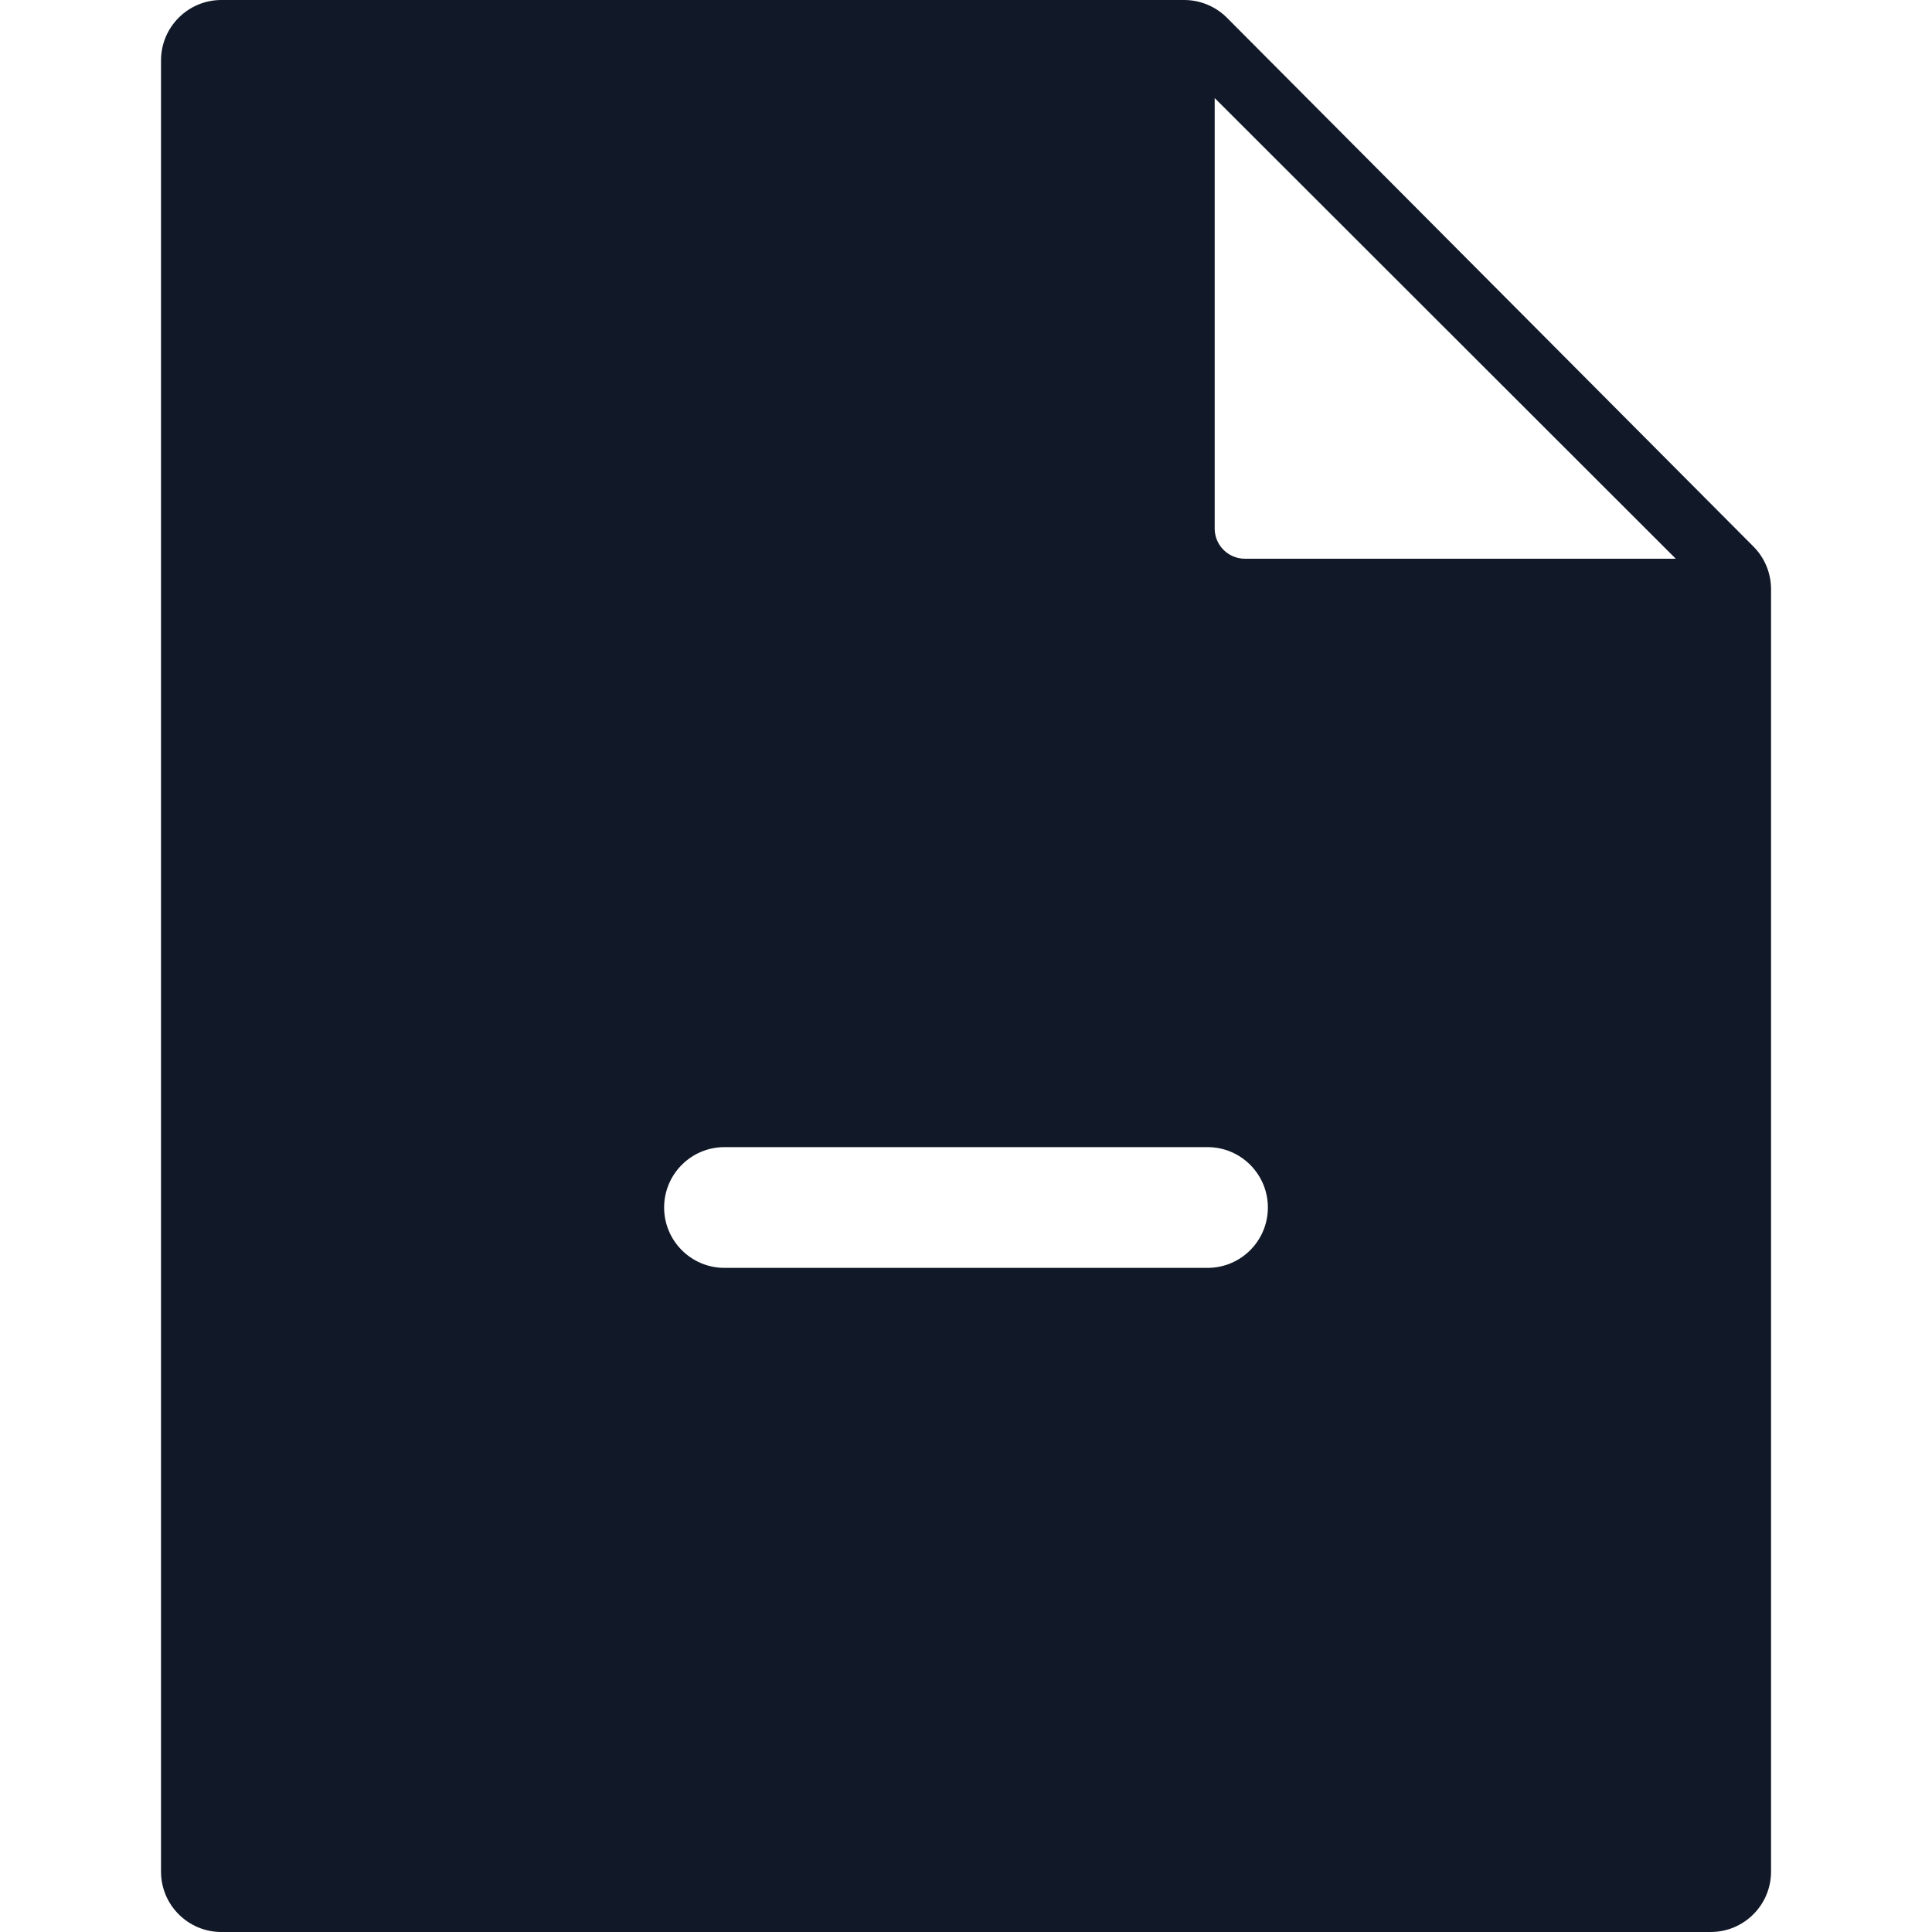 <svg width="32" height="32" viewBox="0 0 32 32" fill="none" xmlns="http://www.w3.org/2000/svg">
<path fill-rule="evenodd" clip-rule="evenodd" d="M3.667 32H28.334C28.886 32 29.334 31.552 29.334 31V9.758C29.334 9.493 29.229 9.239 29.042 9.052L20.322 0.294C20.134 0.106 19.879 0 19.613 0H3.667C3.115 0 2.667 0.448 2.667 1V31C2.667 31.552 3.115 32 3.667 32ZM11 20C11 19.448 11.448 19 12 19H20C20.553 19 21 19.448 21 20C21 20.552 20.553 21 20 21H12C11.448 21 11 20.552 11 20ZM20.119 1.624V8.754C20.119 9.03 20.343 9.254 20.619 9.254H27.756L20.119 1.624Z" fill="#111827"/>
</svg>
